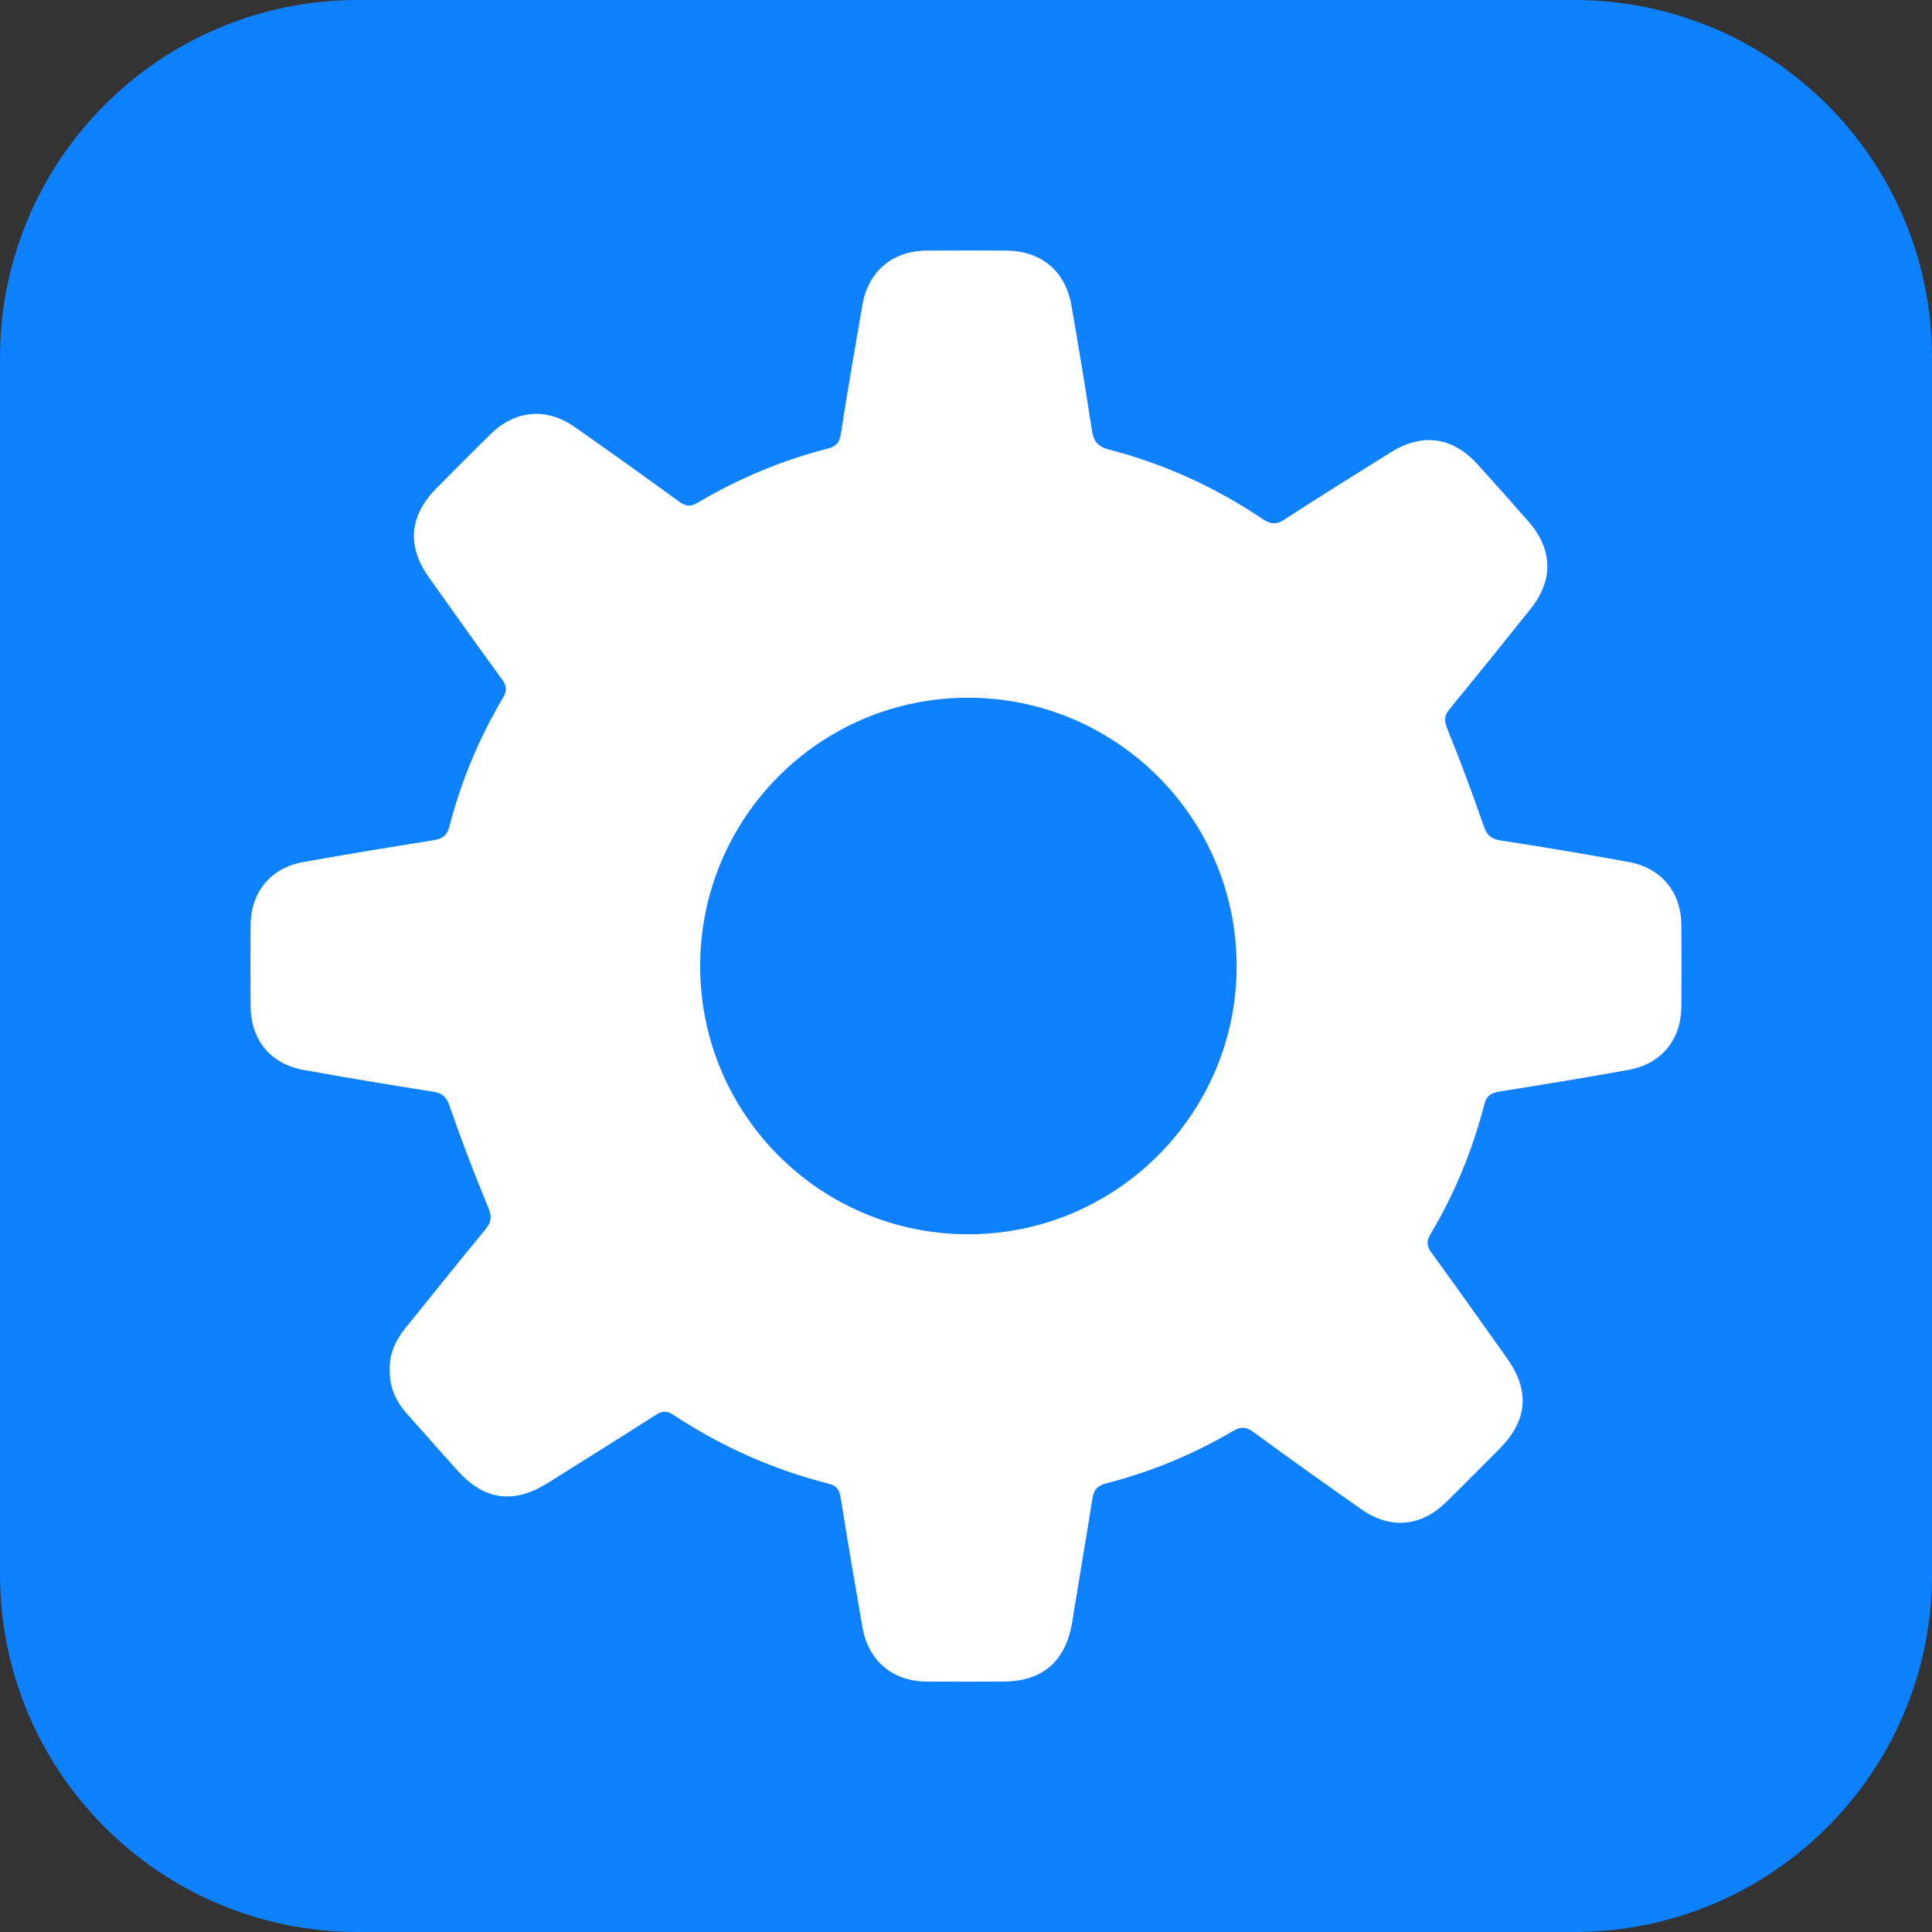 <?xml version="1.0" encoding="utf-8"?>
<!-- Generator: Adobe Illustrator 16.0.0, SVG Export Plug-In . SVG Version: 6.00 Build 0)  -->
<!DOCTYPE svg PUBLIC "-//W3C//DTD SVG 1.1//EN" "http://www.w3.org/Graphics/SVG/1.1/DTD/svg11.dtd">
<svg version="1.1" id="Layer_1" xmlns="http://www.w3.org/2000/svg" xmlns:xlink="http://www.w3.org/1999/xlink" x="0px" y="0px"
	 width="27px" height="27px" viewBox="0 0 27 27" enable-background="new 0 0 27 27" xml:space="preserve">
<rect x="0" y="0" width="27" height="27" fill="#333333" stroke="none"/>
<path fill="#0D81FF" d="M27,22c0,2.762-2.238,5-5,5H5c-2.761,0-5-2.238-5-5V5c0-2.761,2.239-5,5-5h17c2.762,0,5,2.239,5,5V22z"/>
<g>
	<g>
		<path fill-rule="evenodd" clip-rule="evenodd" fill="#FFFFFF" d="M5.447,19.146c-0.009-0.22,0.078-0.411,0.217-0.584
			c0.373-0.46,0.742-0.923,1.119-1.38c0.083-0.101,0.095-0.177,0.041-0.305c-0.194-0.467-0.375-0.94-0.54-1.418
			c-0.046-0.134-0.104-0.183-0.236-0.203c-0.604-0.096-1.207-0.194-1.808-0.304c-0.463-0.084-0.735-0.421-0.738-0.892
			c-0.002-0.377-0.003-0.755,0-1.133c0.004-0.458,0.279-0.797,0.73-0.878c0.607-0.11,1.217-0.209,1.827-0.307
			c0.123-0.02,0.188-0.062,0.222-0.194c0.163-0.633,0.414-1.232,0.747-1.794c0.059-0.099,0.056-0.166-0.011-0.258
			C6.672,9.024,6.333,8.546,5.994,8.069C5.682,7.63,5.719,7.208,6.1,6.823c0.252-0.254,0.504-0.509,0.76-0.759
			C7.202,5.73,7.638,5.692,8.031,5.967c0.49,0.343,0.977,0.692,1.461,1.044c0.09,0.065,0.156,0.075,0.257,0.015
			c0.568-0.336,1.171-0.591,1.812-0.755C11.671,6.243,11.73,6.2,11.75,6.07c0.092-0.604,0.199-1.206,0.302-1.808
			c0.08-0.468,0.418-0.756,0.895-0.76c0.371-0.003,0.742-0.002,1.113,0c0.488,0.003,0.829,0.284,0.913,0.765
			c0.101,0.576,0.195,1.154,0.284,1.732c0.023,0.156,0.072,0.241,0.245,0.285c0.768,0.199,1.481,0.524,2.14,0.967
			c0.111,0.075,0.19,0.087,0.311,0.008c0.49-0.32,0.987-0.628,1.484-0.938c0.439-0.274,0.86-0.217,1.209,0.165
			c0.241,0.265,0.479,0.533,0.714,0.802c0.341,0.389,0.353,0.817,0.031,1.22c-0.373,0.468-0.749,0.934-1.129,1.396
			c-0.076,0.092-0.084,0.162-0.038,0.275c0.182,0.451,0.354,0.907,0.512,1.367c0.046,0.132,0.105,0.179,0.239,0.2
			c0.598,0.092,1.194,0.192,1.789,0.301c0.452,0.083,0.729,0.419,0.733,0.876c0.004,0.384,0.004,0.768,0,1.152
			c-0.005,0.456-0.28,0.793-0.734,0.876c-0.601,0.109-1.204,0.207-1.808,0.304c-0.116,0.019-0.18,0.055-0.212,0.18
			c-0.164,0.64-0.414,1.245-0.752,1.813c-0.06,0.1-0.052,0.168,0.016,0.261c0.355,0.488,0.705,0.982,1.056,1.476
			c0.321,0.453,0.285,0.867-0.106,1.261c-0.248,0.249-0.495,0.499-0.746,0.745c-0.352,0.347-0.781,0.385-1.185,0.102
			c-0.506-0.355-1.01-0.713-1.508-1.079c-0.107-0.079-0.183-0.077-0.293-0.012c-0.552,0.325-1.14,0.567-1.761,0.727
			c-0.125,0.032-0.179,0.089-0.198,0.216c-0.089,0.572-0.19,1.142-0.28,1.713c-0.088,0.555-0.411,0.841-0.966,0.842
			c-0.358,0.001-0.716,0.003-1.074,0c-0.476-0.005-0.813-0.293-0.894-0.762c-0.104-0.602-0.208-1.204-0.303-1.808
			c-0.018-0.115-0.061-0.168-0.171-0.196c-0.775-0.197-1.497-0.518-2.164-0.959c-0.1-0.066-0.166-0.056-0.259,0.005
			c-0.498,0.318-1,0.631-1.502,0.946c-0.472,0.296-0.884,0.241-1.254-0.169c-0.24-0.266-0.476-0.534-0.714-0.802
			C5.532,19.582,5.441,19.386,5.447,19.146z M9.785,13.508c0.003,2.07,1.683,3.745,3.754,3.741c2.065-0.003,3.749-1.692,3.743-3.757
			c-0.005-2.066-1.69-3.744-3.759-3.741C11.455,9.753,9.782,11.435,9.785,13.508z"/>
	</g>
</g>
</svg>
